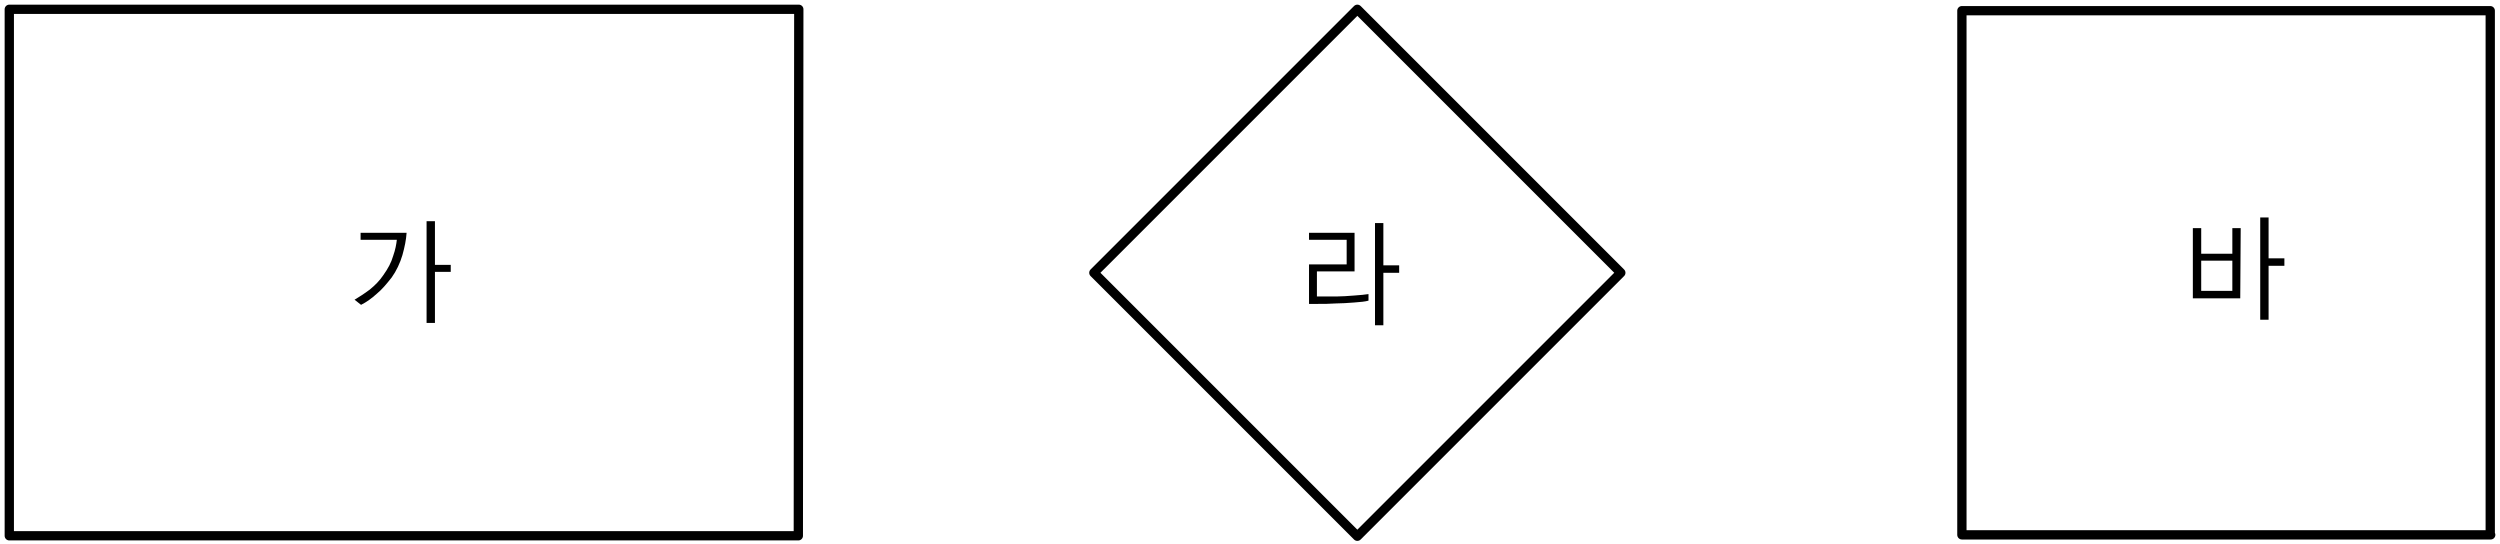 <?xml version="1.0" encoding="utf-8"?>
<!-- Generator: Adobe Illustrator 23.1.0, SVG Export Plug-In . SVG Version: 6.00 Build 0)  -->
<svg version="1.1" id="레이어_1" xmlns="http://www.w3.org/2000/svg" xmlns:xlink="http://www.w3.org/1999/xlink" x="0px"
	 y="0px" width="538px" height="117px" viewBox="0 0 538 117" style="enable-background:new 0 0 538 117;" xml:space="preserve">
<g>
	<polygon style="fill:none;stroke:#000000;stroke-width:2;stroke-linejoin:round;" points="536,115.1 422.2,115.1 422.2,2.3 
		535.9,2.3 535.9,115.1 	"/>
	<path d="M473.7,56.1h6.7v6.5h-6.7V56.1z M491.6,55.6h-3.4v-8.8h-1.8v22h1.8V57.2h3.4V55.6z M482.2,49.1h-1.8v5.5h-6.7v-5.5h-1.8
		v15.1h10.2L482.2,49.1L482.2,49.1z"/>
</g>
<g>
	<path style="fill:none;stroke:#000000;stroke-width:2;stroke-linejoin:round;" d="M171.8,115.3H2V2h169.9L171.8,115.3L171.8,115.3z
		"/>
	<path d="M91.8,47.5v22h1.8v-11H97V57h-3.4v-9.4H91.8z M77.6,50.1v1.5h7.8c-0.1,0.9-0.3,2.1-0.8,3.5c-0.4,1.4-1.1,2.7-2.1,4.1
		c-0.8,1.2-1.8,2.2-2.9,3.1c-1.2,0.9-2.3,1.6-3.3,2.2l1.4,1.1c1.2-0.6,2.3-1.4,3.4-2.4c1.1-0.9,2.1-2.1,3.2-3.5
		c1-1.4,1.8-3.1,2.3-4.8c0.5-1.8,0.8-3.3,0.9-4.8L77.6,50.1L77.6,50.1z"/>
</g>
<g>
	<path d="M295.9,48v22h1.8V58.7h3.4v-1.6h-3.4V48H295.9z M294.4,63.3c-0.6,0.1-1.6,0.2-3,0.3s-2.6,0.2-3.7,0.2h-4.3v-5.4h8.1v-8.3
		h-9.8v1.5h8.1v5.3h-8.1v8.5h1.9c1.2,0,2.5,0,3.9-0.1c1.2,0,2.5-0.1,3.9-0.2c1.4-0.1,2.4-0.2,3.1-0.4v-1.4H294.4z"/>
	<path style="fill:none;stroke:#000000;stroke-width:2;stroke-linejoin:round;" d="M348.8,58.7l-56.7,56.7l-56.7-56.7L292.1,2
		L348.8,58.7z"/>
</g>
</svg>

